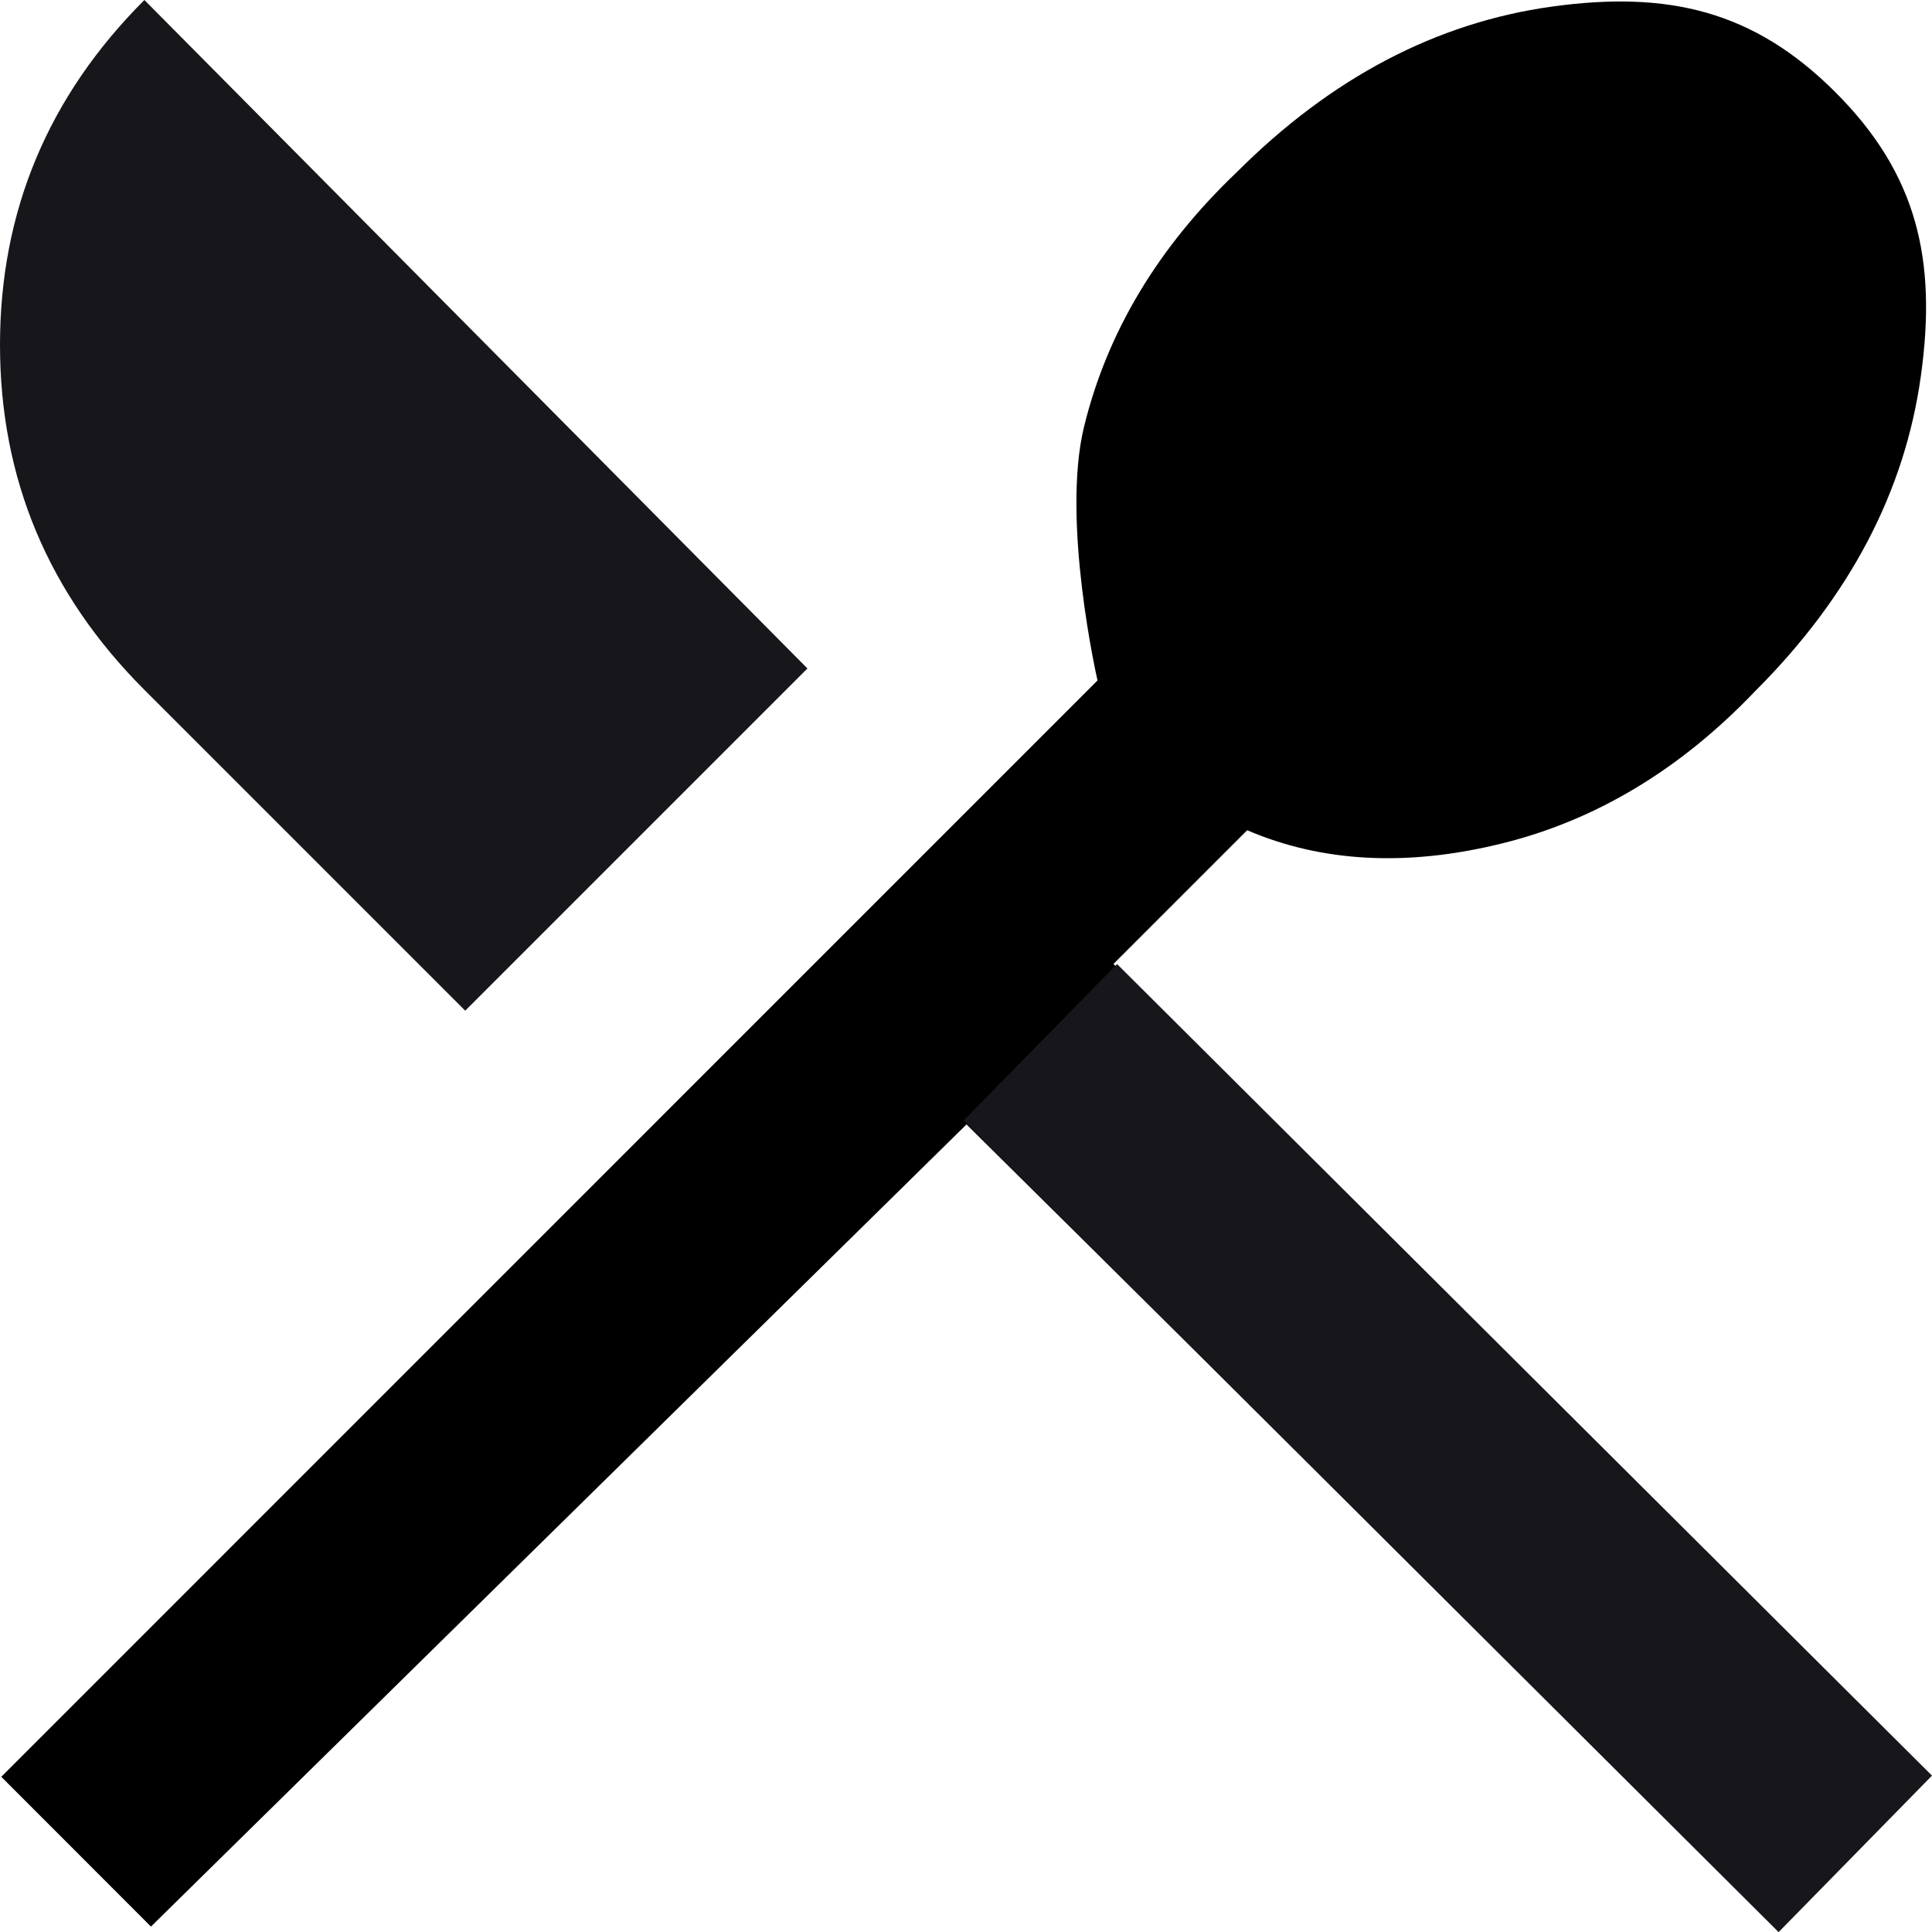 <svg  viewBox="0 0 15 15" fill="none" xmlns="http://www.w3.org/2000/svg">
  <g clip-path="url(#clip0_1120_13054)">
    <path d="M1.172 14.958L0.01 13.795L8.521 5.283C8.521 5.283 8.237 4.044 8.417 3.311C8.597 2.577 8.991 1.92 9.6 1.339C10.334 0.605 11.15 0.176 12.05 0.051C12.949 -0.073 13.615 0.081 14.25 0.716C14.885 1.351 15.039 2.017 14.914 2.916C14.79 3.816 14.361 4.633 13.627 5.366C13.046 5.975 12.389 6.37 11.655 6.55C10.922 6.73 10.264 6.695 9.683 6.446L8.645 7.484L14.956 13.795L13.793 14.958L7.504 8.73L1.172 14.958Z" fill="currentColor"/>
    <path d="M3.612 7.847L1.121 5.356C0.374 4.609 0 3.716 0 2.678C0 1.64 0.374 0.747 1.121 0L6.269 5.19L3.612 7.847Z" fill="#17171B"/>
    <path d="M15 13.786L13.809 15.001L7.482 8.699L8.673 7.485L15 13.786Z" fill="#17171B"/>
  </g>
  <defs>
    <clipPath id="clip0_1120_13054">
      <rect width="15" height="15" fill="white"/>
    </clipPath>
  </defs>
</svg>

